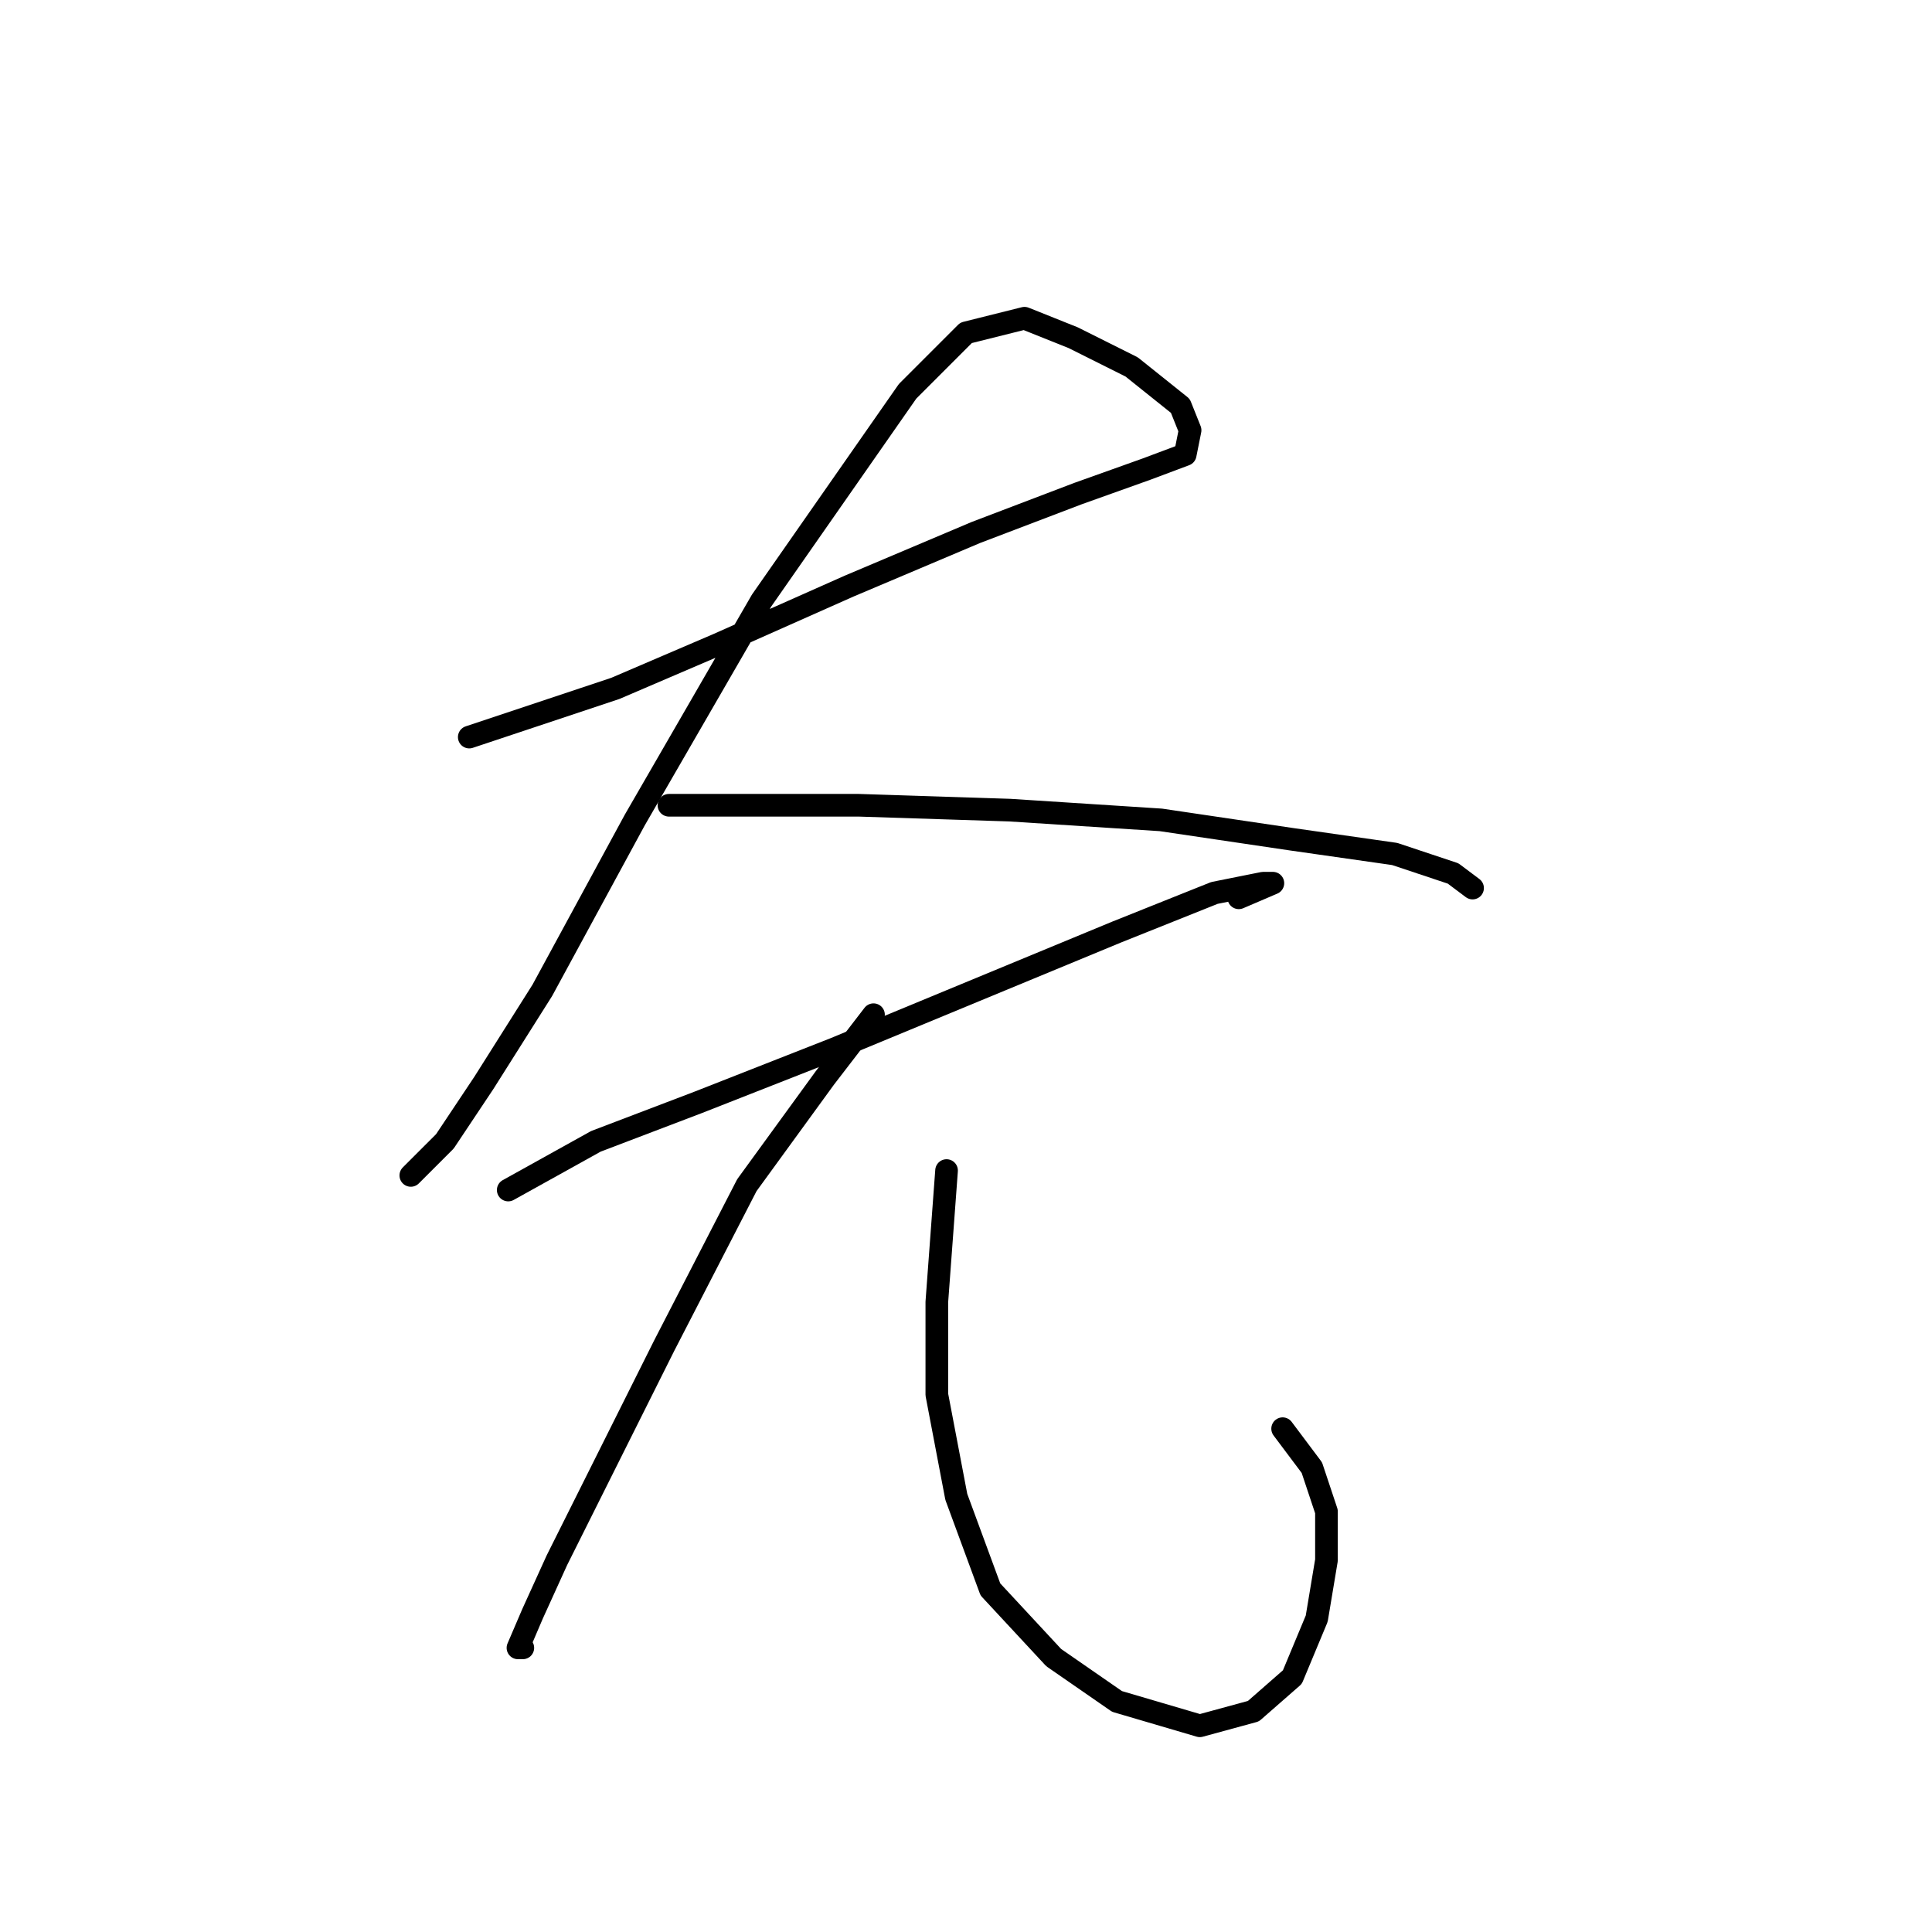 <?xml version="1.0" standalone="no"?>
    <svg width="256" height="256" xmlns="http://www.w3.org/2000/svg" version="1.1">
    <polyline stroke="black" stroke-width="3" stroke-linecap="round" fill="transparent" stroke-linejoin="round" points="62.179 97.667 81.54 91.214 95.092 85.405 112.517 77.661 129.297 70.562 142.849 65.399 151.884 62.172 157.047 60.236 157.693 57.009 156.402 53.782 149.948 48.62 142.204 44.747 135.75 42.166 128.006 44.102 120.262 51.846 100.901 79.597 84.121 108.639 71.859 131.226 64.115 143.488 58.952 151.233 54.434 155.75 54.434 155.75 54.434 155.75 " />
        <polyline stroke="black" stroke-width="3" stroke-linecap="round" fill="transparent" stroke-linejoin="round" points="88.639 106.702 113.808 106.702 133.814 107.348 153.821 108.639 171.245 111.22 184.798 113.156 192.543 115.738 195.124 117.674 195.124 117.674 " />
        <polyline stroke="black" stroke-width="3" stroke-linecap="round" fill="transparent" stroke-linejoin="round" points="67.342 157.686 78.958 151.233 92.511 146.07 110.581 138.971 129.297 131.226 148.012 123.482 160.92 118.319 167.373 117.028 168.664 117.028 164.146 118.964 164.146 118.964 " />
        <polyline stroke="black" stroke-width="3" stroke-linecap="round" fill="transparent" stroke-linejoin="round" points="115.744 134.453 109.29 142.843 98.964 157.041 87.993 178.338 79.603 195.118 73.795 206.734 70.568 213.833 68.632 218.351 69.278 218.351 69.278 218.351 " />
        <polyline stroke="black" stroke-width="3" stroke-linecap="round" fill="transparent" stroke-linejoin="round" points="125.424 155.105 124.134 172.53 124.134 184.792 126.715 198.344 131.233 210.606 139.622 219.642 148.012 225.45 158.984 228.677 166.083 226.741 171.245 222.223 174.472 214.479 175.763 206.734 175.763 200.281 173.827 194.472 169.955 189.309 169.955 189.309 " />
        </svg>